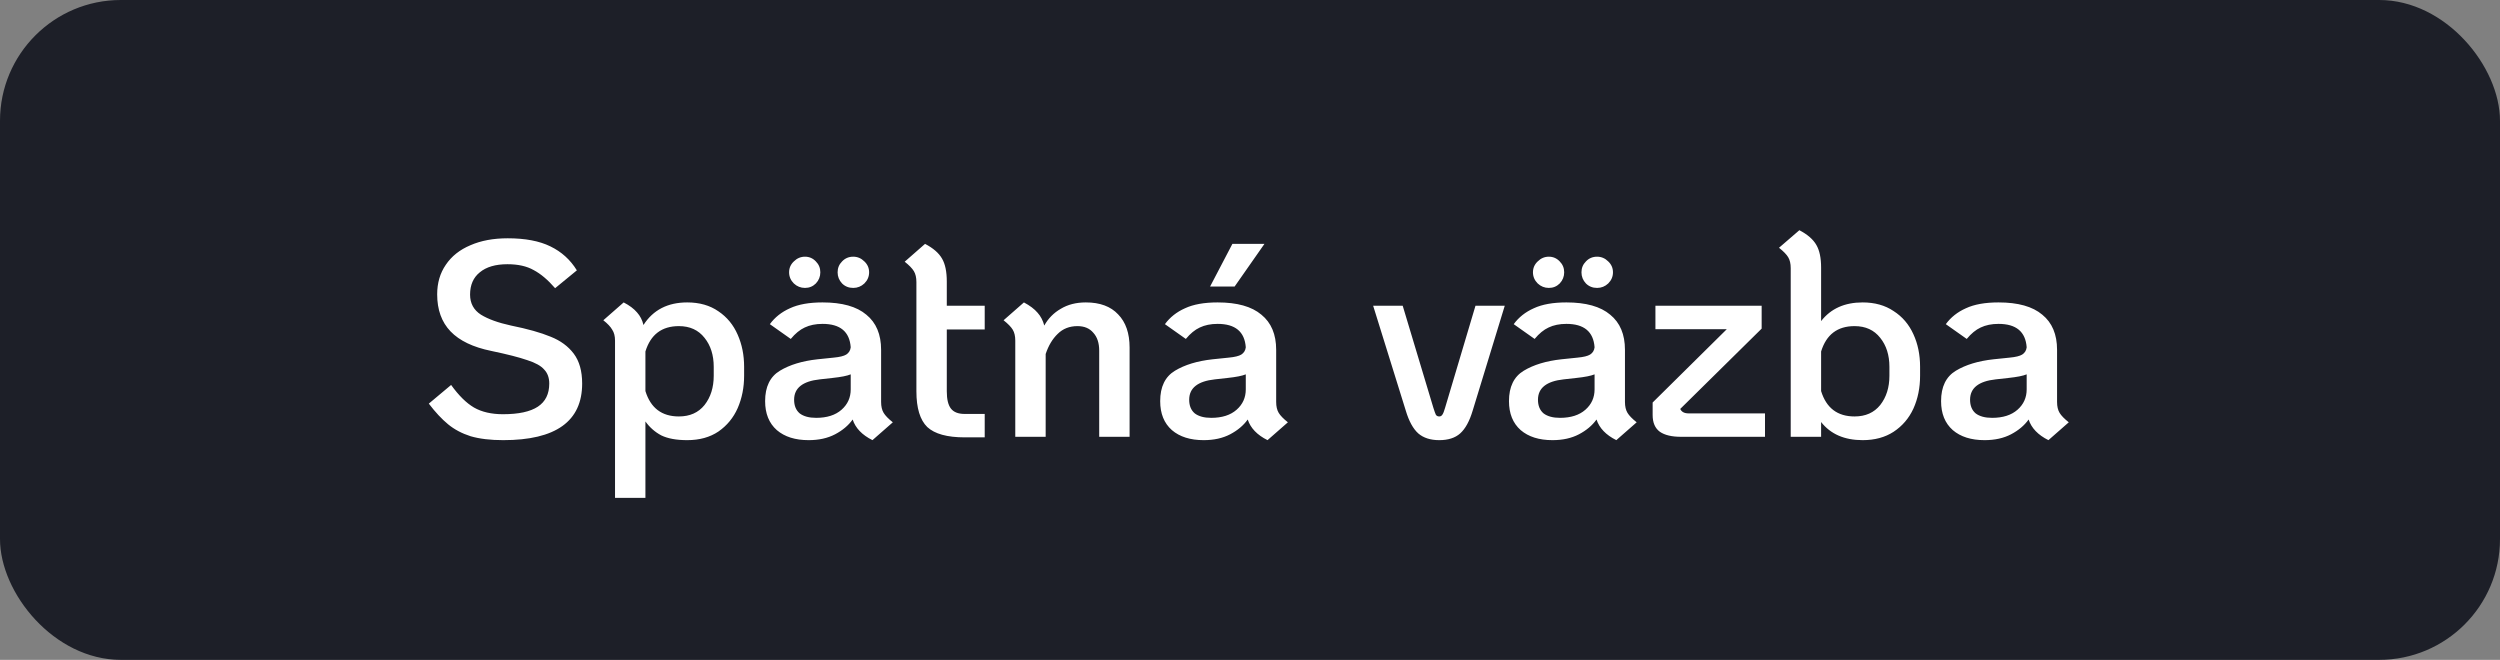 <svg width="269" height="71" viewBox="0 0 269 71" fill="none" xmlns="http://www.w3.org/2000/svg">
<rect x="0" y="0" width="269" height="71" fill="#808080" stroke="none"/>
<rect width="269" height="71" rx="13" fill="#1D1F28"/>
<path d="M54.15 47.36C52.77 47.36 51.6 47.22 50.64 46.94C49.7 46.64 48.89 46.21 48.21 45.65C47.53 45.09 46.84 44.35 46.14 43.43L48.54 41.42C49.36 42.56 50.18 43.37 51 43.85C51.84 44.33 52.88 44.57 54.12 44.57C55.8 44.57 57.05 44.3 57.87 43.76C58.69 43.22 59.1 42.39 59.1 41.27C59.1 40.65 58.92 40.15 58.56 39.77C58.22 39.37 57.61 39.03 56.73 38.75C55.87 38.45 54.58 38.12 52.86 37.76C50.9 37.36 49.44 36.66 48.48 35.66C47.52 34.66 47.04 33.33 47.04 31.67C47.04 30.45 47.35 29.39 47.97 28.49C48.59 27.57 49.47 26.87 50.61 26.39C51.75 25.89 53.09 25.64 54.63 25.64C56.51 25.64 58.04 25.93 59.22 26.51C60.42 27.09 61.37 27.95 62.07 29.09L59.73 31.01C58.95 30.11 58.18 29.46 57.42 29.06C56.68 28.64 55.74 28.43 54.6 28.43C53.32 28.43 52.33 28.72 51.63 29.3C50.93 29.86 50.58 30.66 50.58 31.7C50.58 32.64 50.97 33.36 51.75 33.86C52.53 34.34 53.61 34.73 54.99 35.03C56.77 35.39 58.19 35.79 59.25 36.23C60.31 36.65 61.14 37.26 61.74 38.06C62.34 38.86 62.64 39.93 62.64 41.27C62.64 45.33 59.81 47.36 54.15 47.36ZM73.947 32.54C75.267 32.54 76.387 32.86 77.307 33.5C78.227 34.12 78.917 34.96 79.377 36.02C79.837 37.06 80.067 38.21 80.067 39.47V40.43C80.067 41.69 79.837 42.85 79.377 43.91C78.917 44.95 78.227 45.79 77.307 46.43C76.387 47.05 75.267 47.36 73.947 47.36C72.787 47.36 71.857 47.19 71.157 46.85C70.477 46.49 69.907 45.99 69.447 45.35V53.57H66.177V36.65C66.177 36.17 66.077 35.78 65.877 35.48C65.697 35.16 65.377 34.82 64.917 34.46L67.107 32.54C67.727 32.86 68.207 33.22 68.547 33.62C68.887 34 69.117 34.45 69.237 34.97C70.277 33.35 71.847 32.54 73.947 32.54ZM76.797 39.47C76.797 38.21 76.467 37.17 75.807 36.35C75.147 35.51 74.227 35.09 73.047 35.09C71.207 35.09 70.007 36 69.447 37.82V42.08C70.007 43.9 71.207 44.81 73.047 44.81C74.227 44.81 75.147 44.4 75.807 43.58C76.467 42.74 76.797 41.69 76.797 40.43V39.47ZM94.807 43.25C94.807 43.73 94.897 44.12 95.077 44.42C95.257 44.72 95.587 45.06 96.067 45.44L93.877 47.36C92.757 46.8 92.047 46.06 91.747 45.14C91.287 45.78 90.657 46.31 89.857 46.73C89.057 47.15 88.107 47.36 87.007 47.36C85.567 47.36 84.427 47 83.587 46.28C82.747 45.54 82.327 44.5 82.327 43.16C82.327 41.62 82.857 40.53 83.917 39.89C84.977 39.25 86.327 38.84 87.967 38.66L89.707 38.48C90.347 38.42 90.797 38.31 91.057 38.15C91.337 37.97 91.497 37.71 91.537 37.37C91.417 35.69 90.407 34.85 88.507 34.85C87.767 34.85 87.127 34.98 86.587 35.24C86.067 35.48 85.567 35.89 85.087 36.47L82.837 34.88C83.377 34.14 84.097 33.57 84.997 33.17C85.897 32.75 87.067 32.54 88.507 32.54C90.607 32.54 92.177 32.98 93.217 33.86C94.277 34.72 94.807 35.98 94.807 37.64V43.25ZM87.817 44.96C88.977 44.96 89.887 44.67 90.547 44.09C91.207 43.51 91.537 42.78 91.537 41.9V40.28C91.157 40.44 90.497 40.57 89.557 40.67L88.207 40.82C86.367 41.02 85.447 41.75 85.447 43.01C85.447 43.65 85.647 44.14 86.047 44.48C86.467 44.8 87.057 44.96 87.817 44.96ZM86.617 30.98C86.157 30.98 85.757 30.82 85.417 30.5C85.077 30.16 84.907 29.76 84.907 29.3C84.907 28.84 85.077 28.45 85.417 28.13C85.757 27.79 86.157 27.62 86.617 27.62C87.077 27.62 87.467 27.79 87.787 28.13C88.107 28.45 88.267 28.84 88.267 29.3C88.267 29.76 88.107 30.16 87.787 30.5C87.467 30.82 87.077 30.98 86.617 30.98ZM91.807 30.98C91.327 30.98 90.927 30.82 90.607 30.5C90.287 30.16 90.127 29.76 90.127 29.3C90.127 28.84 90.287 28.45 90.607 28.13C90.927 27.79 91.327 27.62 91.807 27.62C92.267 27.62 92.667 27.79 93.007 28.13C93.347 28.45 93.517 28.84 93.517 29.3C93.517 29.76 93.347 30.16 93.007 30.5C92.667 30.82 92.267 30.98 91.807 30.98ZM101.875 35.45V42.11C101.875 42.97 102.025 43.59 102.325 43.97C102.625 44.35 103.115 44.54 103.795 44.54H105.955V47.06H103.795C101.915 47.06 100.575 46.69 99.775 45.95C98.995 45.19 98.605 43.91 98.605 42.11V30.35C98.605 29.87 98.515 29.48 98.335 29.18C98.155 28.88 97.825 28.54 97.345 28.16L99.535 26.24C100.415 26.7 101.025 27.23 101.365 27.83C101.705 28.41 101.875 29.23 101.875 30.29V32.9H105.955V35.45H101.875ZM116.834 32.54C118.354 32.54 119.514 32.97 120.314 33.83C121.134 34.67 121.544 35.86 121.544 37.4V47H118.274V37.73C118.274 36.91 118.064 36.27 117.644 35.81C117.244 35.33 116.674 35.09 115.934 35.09C115.074 35.09 114.364 35.37 113.804 35.93C113.244 36.47 112.814 37.19 112.514 38.09V47H109.244V36.65C109.244 36.17 109.154 35.78 108.974 35.48C108.794 35.18 108.464 34.84 107.984 34.46L110.174 32.54C110.814 32.88 111.304 33.25 111.644 33.65C111.984 34.03 112.224 34.49 112.364 35.03C112.784 34.27 113.374 33.67 114.134 33.23C114.894 32.77 115.794 32.54 116.834 32.54ZM137.316 43.25C137.316 43.73 137.406 44.12 137.586 44.42C137.766 44.72 138.096 45.06 138.576 45.44L136.386 47.36C135.266 46.8 134.556 46.06 134.256 45.14C133.796 45.78 133.166 46.31 132.366 46.73C131.566 47.15 130.616 47.36 129.516 47.36C128.076 47.36 126.936 47 126.096 46.28C125.256 45.54 124.836 44.5 124.836 43.16C124.836 41.62 125.366 40.53 126.426 39.89C127.486 39.25 128.836 38.84 130.476 38.66L132.216 38.48C132.856 38.42 133.306 38.31 133.566 38.15C133.846 37.97 134.006 37.71 134.046 37.37C133.926 35.69 132.916 34.85 131.016 34.85C130.276 34.85 129.636 34.98 129.096 35.24C128.576 35.48 128.076 35.89 127.596 36.47L125.346 34.88C125.886 34.14 126.606 33.57 127.506 33.17C128.406 32.75 129.576 32.54 131.016 32.54C133.116 32.54 134.686 32.98 135.726 33.86C136.786 34.72 137.316 35.98 137.316 37.64V43.25ZM130.326 44.96C131.486 44.96 132.396 44.67 133.056 44.09C133.716 43.51 134.046 42.78 134.046 41.9V40.28C133.666 40.44 133.006 40.57 132.066 40.67L130.716 40.82C128.876 41.02 127.956 41.75 127.956 43.01C127.956 43.65 128.156 44.14 128.556 44.48C128.976 44.8 129.566 44.96 130.326 44.96ZM132.606 26.24H136.056L132.846 30.83H130.206L132.606 26.24ZM154.861 47.36C153.921 47.36 153.171 47.12 152.611 46.64C152.051 46.14 151.601 45.32 151.261 44.18L147.751 32.9H150.931L154.231 43.88C154.351 44.26 154.441 44.51 154.501 44.63C154.581 44.75 154.701 44.81 154.861 44.81C155.001 44.81 155.111 44.75 155.191 44.63C155.291 44.49 155.391 44.24 155.491 43.88L158.761 32.9H161.911L158.461 44.18C158.121 45.32 157.671 46.14 157.111 46.64C156.571 47.12 155.821 47.36 154.861 47.36ZM174.846 43.25C174.846 43.73 174.936 44.12 175.116 44.42C175.296 44.72 175.626 45.06 176.106 45.44L173.916 47.36C172.796 46.8 172.086 46.06 171.786 45.14C171.326 45.78 170.696 46.31 169.896 46.73C169.096 47.15 168.146 47.36 167.046 47.36C165.606 47.36 164.466 47 163.626 46.28C162.786 45.54 162.366 44.5 162.366 43.16C162.366 41.62 162.896 40.53 163.956 39.89C165.016 39.25 166.366 38.84 168.006 38.66L169.746 38.48C170.386 38.42 170.836 38.31 171.096 38.15C171.376 37.97 171.536 37.71 171.576 37.37C171.456 35.69 170.446 34.85 168.546 34.85C167.806 34.85 167.166 34.98 166.626 35.24C166.106 35.48 165.606 35.89 165.126 36.47L162.876 34.88C163.416 34.14 164.136 33.57 165.036 33.17C165.936 32.75 167.106 32.54 168.546 32.54C170.646 32.54 172.216 32.98 173.256 33.86C174.316 34.72 174.846 35.98 174.846 37.64V43.25ZM167.856 44.96C169.016 44.96 169.926 44.67 170.586 44.09C171.246 43.51 171.576 42.78 171.576 41.9V40.28C171.196 40.44 170.536 40.57 169.596 40.67L168.246 40.82C166.406 41.02 165.486 41.75 165.486 43.01C165.486 43.65 165.686 44.14 166.086 44.48C166.506 44.8 167.096 44.96 167.856 44.96ZM166.656 30.98C166.196 30.98 165.796 30.82 165.456 30.5C165.116 30.16 164.946 29.76 164.946 29.3C164.946 28.84 165.116 28.45 165.456 28.13C165.796 27.79 166.196 27.62 166.656 27.62C167.116 27.62 167.506 27.79 167.826 28.13C168.146 28.45 168.306 28.84 168.306 29.3C168.306 29.76 168.146 30.16 167.826 30.5C167.506 30.82 167.116 30.98 166.656 30.98ZM171.846 30.98C171.366 30.98 170.966 30.82 170.646 30.5C170.326 30.16 170.166 29.76 170.166 29.3C170.166 28.84 170.326 28.45 170.646 28.13C170.966 27.79 171.366 27.62 171.846 27.62C172.306 27.62 172.706 27.79 173.046 28.13C173.386 28.45 173.556 28.84 173.556 29.3C173.556 29.76 173.386 30.16 173.046 30.5C172.706 30.82 172.306 30.98 171.846 30.98ZM189.914 44.48V47H180.884C179.884 47 179.124 46.82 178.604 46.46C178.084 46.08 177.824 45.48 177.824 44.66V43.31L185.804 35.42H178.124V32.9H189.554V35.36L180.794 44C180.934 44.32 181.234 44.48 181.694 44.48H189.914ZM200.421 47.36C198.461 47.36 196.971 46.71 195.951 45.41V47H192.681V28.85C192.681 28.37 192.591 27.98 192.411 27.68C192.231 27.38 191.901 27.04 191.421 26.66L193.611 24.77C194.491 25.23 195.101 25.76 195.441 26.36C195.781 26.94 195.951 27.75 195.951 28.79V34.55C196.991 33.21 198.481 32.54 200.421 32.54C201.721 32.54 202.831 32.85 203.751 33.47C204.691 34.07 205.401 34.9 205.881 35.96C206.361 37 206.601 38.17 206.601 39.47V40.43C206.601 41.73 206.361 42.91 205.881 43.97C205.401 45.01 204.691 45.84 203.751 46.46C202.831 47.06 201.721 47.36 200.421 47.36ZM199.551 44.81C200.731 44.81 201.651 44.4 202.311 43.58C202.971 42.74 203.301 41.69 203.301 40.43V39.47C203.301 38.21 202.971 37.17 202.311 36.35C201.651 35.51 200.731 35.09 199.551 35.09C197.711 35.09 196.511 36 195.951 37.82V42.08C196.511 43.9 197.711 44.81 199.551 44.81ZM221.34 43.25C221.34 43.73 221.43 44.12 221.61 44.42C221.79 44.72 222.12 45.06 222.6 45.44L220.41 47.36C219.29 46.8 218.58 46.06 218.28 45.14C217.82 45.78 217.19 46.31 216.39 46.73C215.59 47.15 214.64 47.36 213.54 47.36C212.1 47.36 210.96 47 210.12 46.28C209.28 45.54 208.86 44.5 208.86 43.16C208.86 41.62 209.39 40.53 210.45 39.89C211.51 39.25 212.86 38.84 214.5 38.66L216.24 38.48C216.88 38.42 217.33 38.31 217.59 38.15C217.87 37.97 218.03 37.71 218.07 37.37C217.95 35.69 216.94 34.85 215.04 34.85C214.3 34.85 213.66 34.98 213.12 35.24C212.6 35.48 212.1 35.89 211.62 36.47L209.37 34.88C209.91 34.14 210.63 33.57 211.53 33.17C212.43 32.75 213.6 32.54 215.04 32.54C217.14 32.54 218.71 32.98 219.75 33.86C220.81 34.72 221.34 35.98 221.34 37.64V43.25ZM214.35 44.96C215.51 44.96 216.42 44.67 217.08 44.09C217.74 43.51 218.07 42.78 218.07 41.9V40.28C217.69 40.44 217.03 40.57 216.09 40.67L214.74 40.82C212.9 41.02 211.98 41.75 211.98 43.01C211.98 43.65 212.18 44.14 212.58 44.48C213 44.8 213.59 44.96 214.35 44.96Z" fill="white"/>
</svg>
